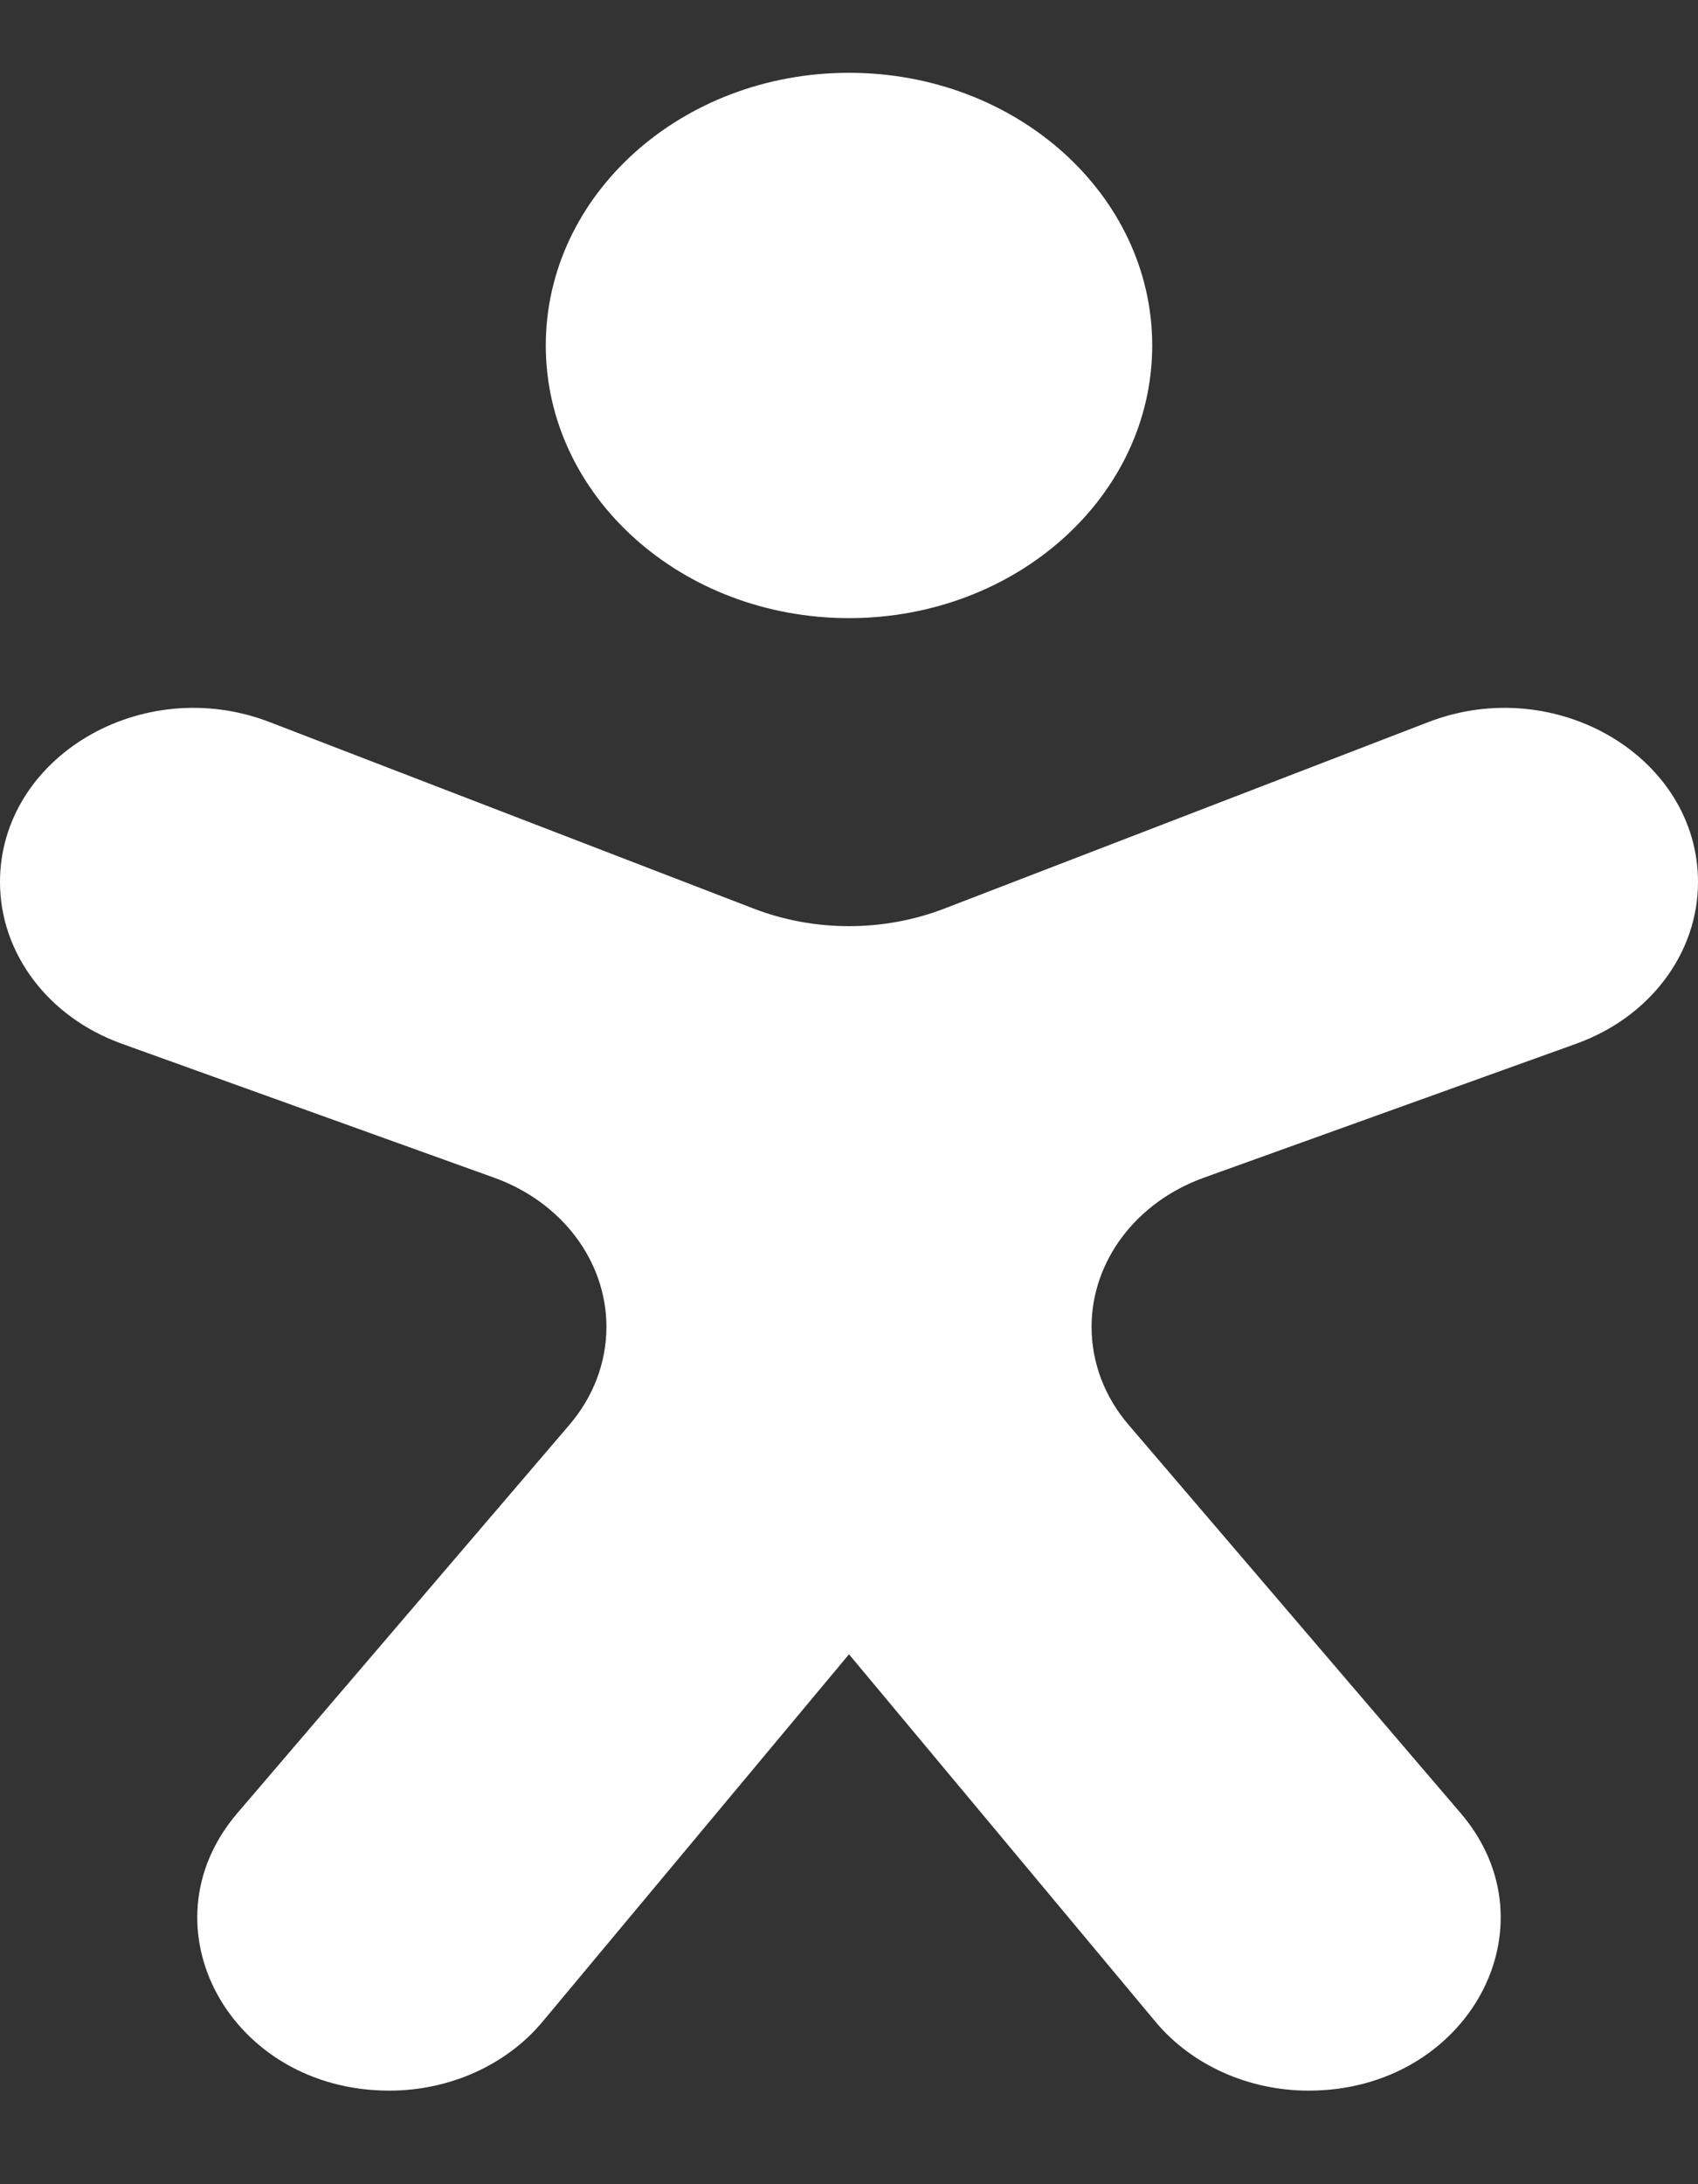 <svg xmlns="http://www.w3.org/2000/svg" width="14" height="18" viewBox="0 0 14 18" fill="none">
<rect x="0" y="0" width="14" height="18" fill="#333333" stroke="none"/>
<path d="M9.927 9.705L12.997 8.601C13.603 8.383 14 7.856 14 7.269C14 6.24 12.829 5.545 11.776 5.951L7.788 7.487C7.285 7.681 6.715 7.681 6.212 7.487L2.224 5.951C1.171 5.545 0 6.24 0 7.269C0 7.856 0.397 8.383 1.003 8.601L4.073 9.705C4.633 9.906 5 10.393 5 10.935C5 11.228 4.892 11.512 4.694 11.743L1.957 14.942C1.158 15.876 1.898 17.229 3.21 17.229C3.707 17.229 4.176 17.018 4.474 16.66L7 13.633L9.526 16.66C9.824 17.018 10.293 17.229 10.79 17.229C12.101 17.229 12.842 15.876 12.043 14.942L9.306 11.743C9.107 11.512 9 11.228 9 10.935C9 10.393 9.367 9.906 9.927 9.705Z" fill="white"/>
<path d="M9.5 2.847C9.5 4.088 8.381 5.094 7 5.094C5.619 5.094 4.5 4.088 4.5 2.847C4.5 1.606 5.619 0.6 7 0.6C8.381 0.6 9.5 1.606 9.5 2.847Z" fill="white"/>
</svg>